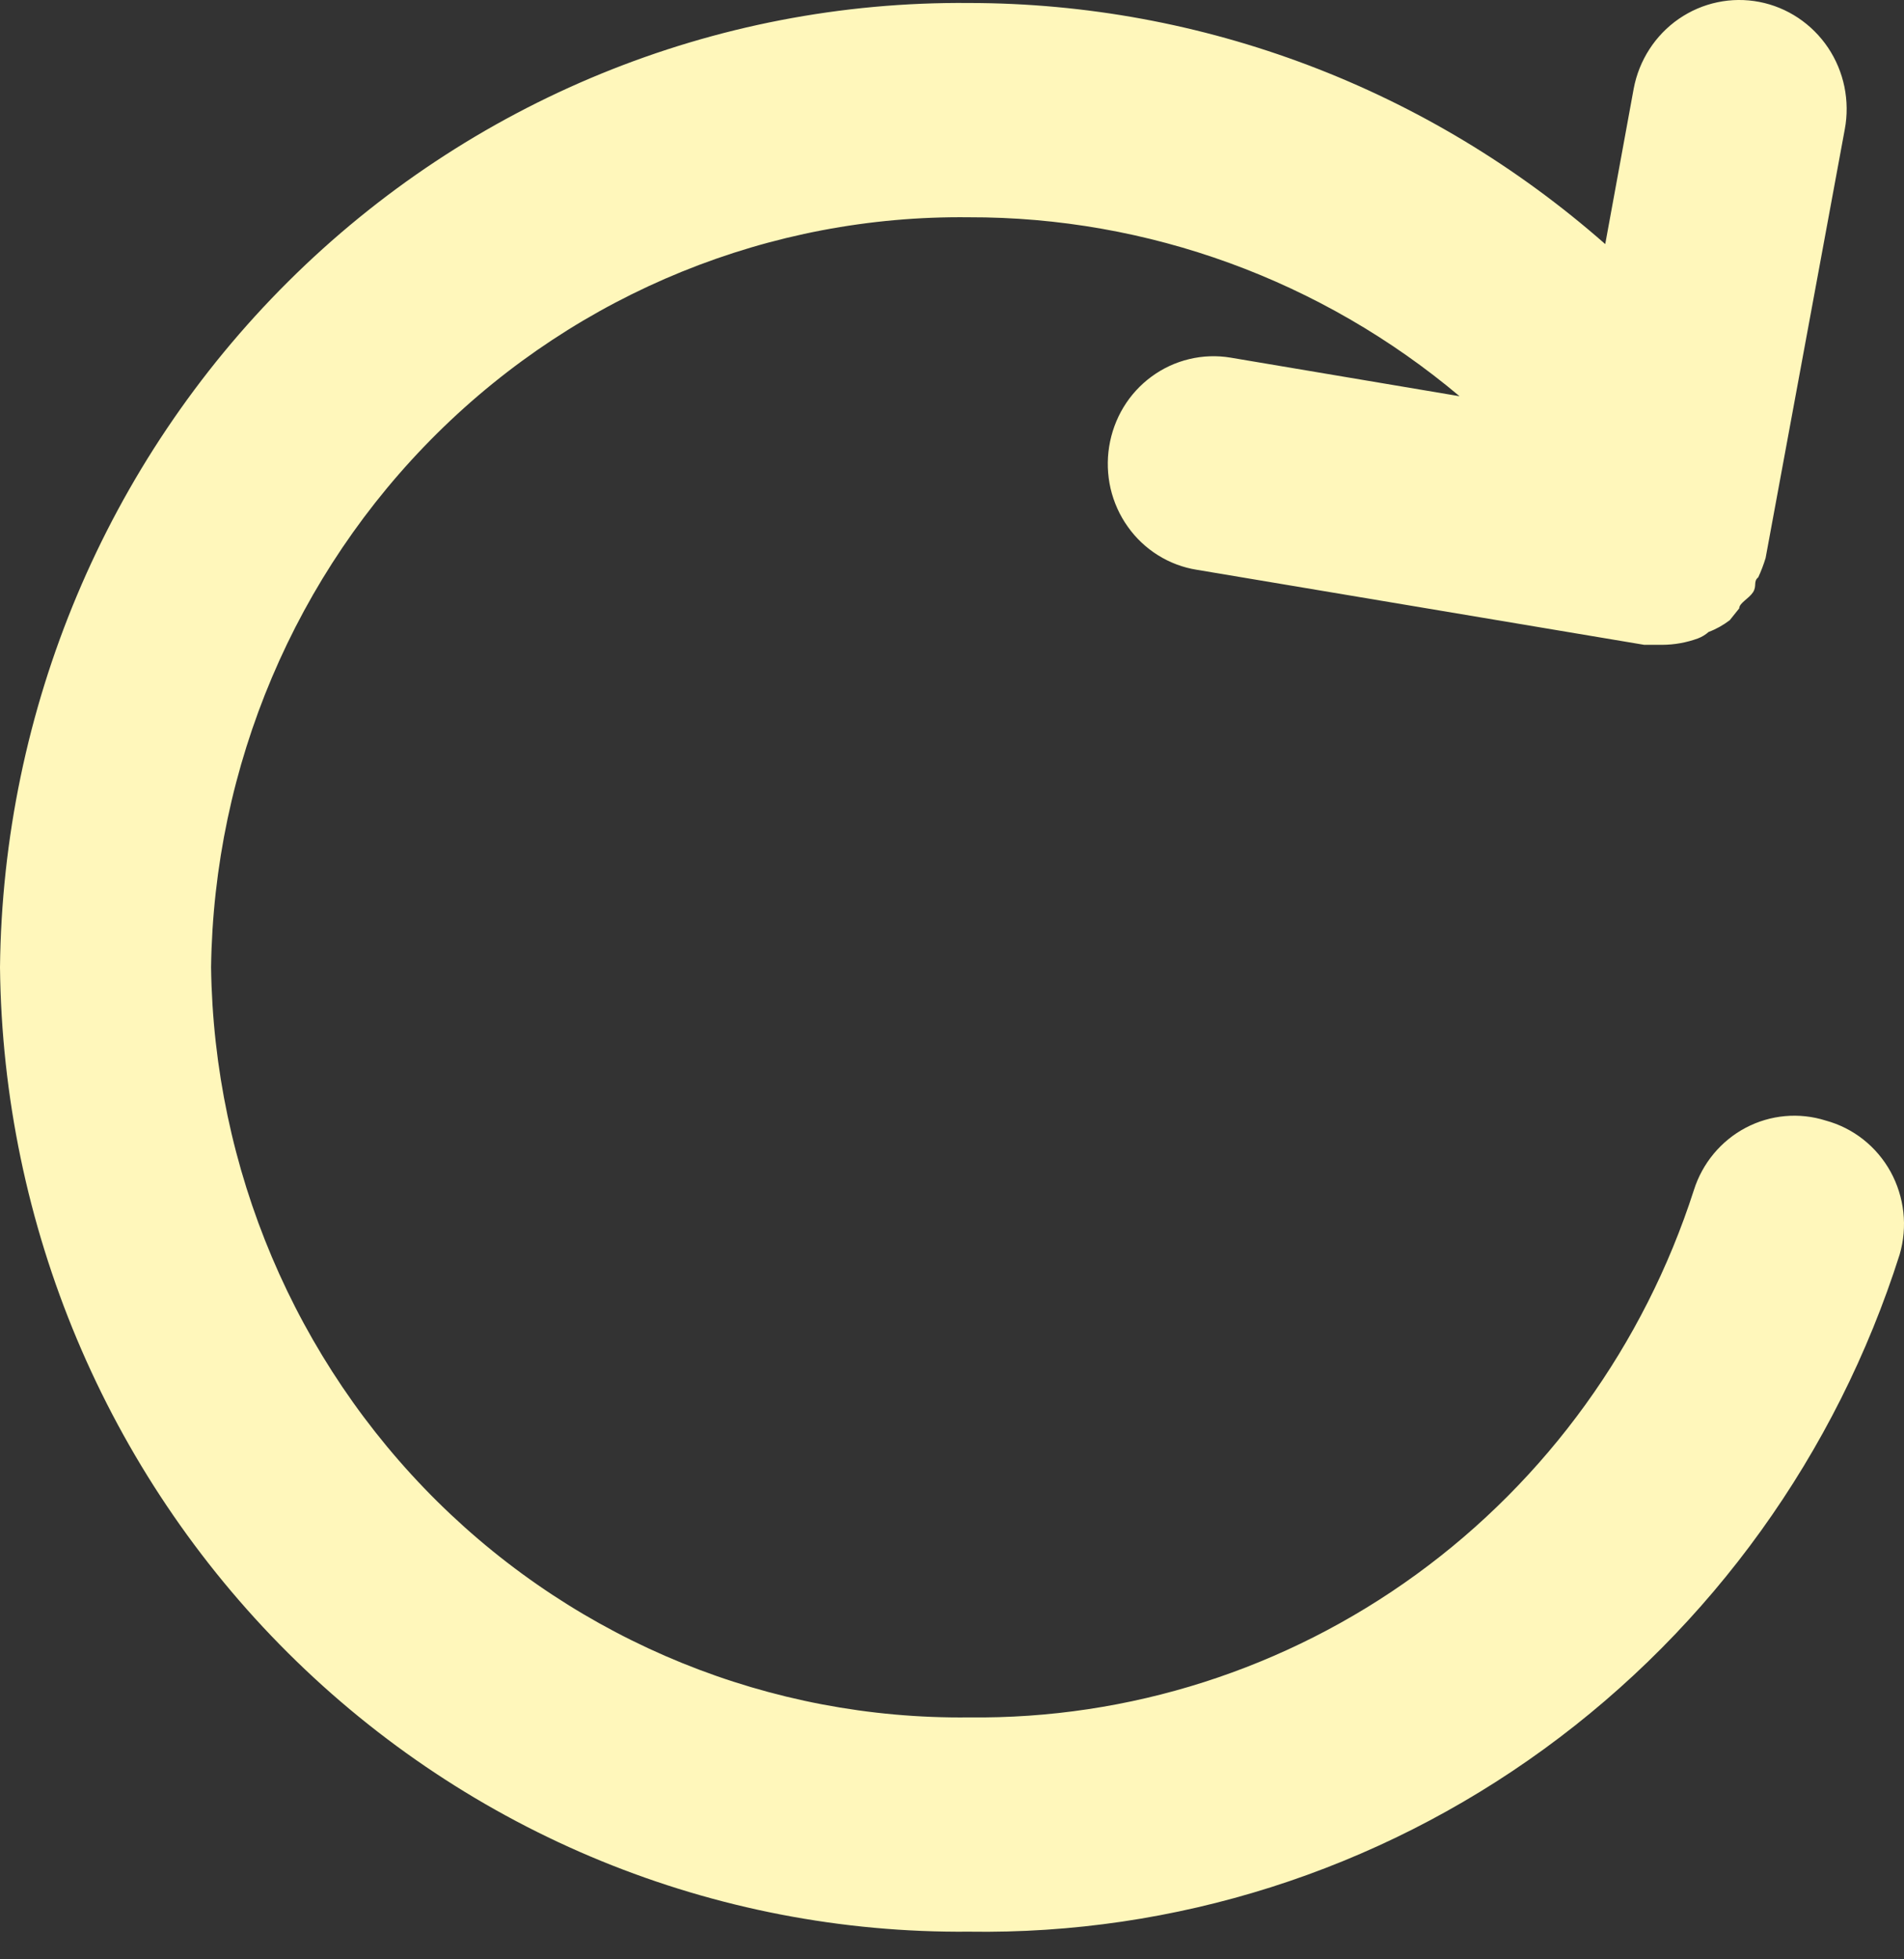 <svg width="35" height="36" viewBox="0 0 35 36" fill="none" xmlns="http://www.w3.org/2000/svg">
<rect x="0" y="0" width="35" height="36" fill="#333333" stroke="none"/>
<path d="M33.562 20.589C33.073 20.434 32.544 20.482 32.09 20.721C31.636 20.961 31.293 21.373 31.137 21.868C30.221 24.712 28.434 27.185 26.037 28.927C23.64 30.669 20.757 31.59 17.809 31.555C14.163 31.596 10.649 30.169 8.037 27.586C5.426 25.003 3.931 21.474 3.88 17.773C3.931 14.073 5.426 10.544 8.037 7.961C10.649 5.377 14.163 3.95 17.809 3.992C21.102 3.984 24.294 5.148 26.83 7.28L22.62 6.571C22.368 6.529 22.11 6.538 21.861 6.598C21.612 6.657 21.378 6.766 21.17 6.918C20.963 7.069 20.787 7.261 20.653 7.482C20.519 7.703 20.43 7.949 20.389 8.205C20.348 8.461 20.357 8.723 20.415 8.976C20.474 9.228 20.581 9.467 20.731 9.677C20.88 9.888 21.069 10.066 21.287 10.202C21.505 10.338 21.747 10.429 22 10.469L30.225 11.848H30.555C30.78 11.847 31.003 11.807 31.215 11.729C31.286 11.702 31.351 11.662 31.409 11.611C31.548 11.559 31.678 11.486 31.797 11.395L31.971 11.178C31.971 11.08 32.146 11.001 32.224 10.883C32.301 10.765 32.224 10.686 32.321 10.607C32.374 10.493 32.419 10.374 32.456 10.253L33.911 2.378C33.96 2.119 33.957 1.854 33.905 1.596C33.852 1.338 33.75 1.094 33.604 0.876C33.458 0.659 33.271 0.473 33.054 0.328C32.837 0.184 32.595 0.084 32.34 0.035C32.085 -0.014 31.823 -0.012 31.569 0.042C31.316 0.095 31.075 0.199 30.86 0.347C30.427 0.646 30.129 1.108 30.031 1.63L29.508 4.485C26.26 1.628 22.107 0.056 17.809 0.055C13.134 0.013 8.633 1.855 5.294 5.177C1.955 8.498 0.051 13.029 0 17.773C0.051 22.518 1.955 27.048 5.294 30.37C8.633 33.692 13.134 35.534 17.809 35.492C21.598 35.551 25.306 34.374 28.386 32.134C31.467 29.894 33.757 26.71 34.92 23.05C34.994 22.797 35.017 22.533 34.988 22.272C34.959 22.011 34.879 21.758 34.753 21.528C34.626 21.299 34.456 21.098 34.251 20.936C34.047 20.775 33.812 20.657 33.562 20.589Z" fill="#FFF7BB"/>
</svg>
